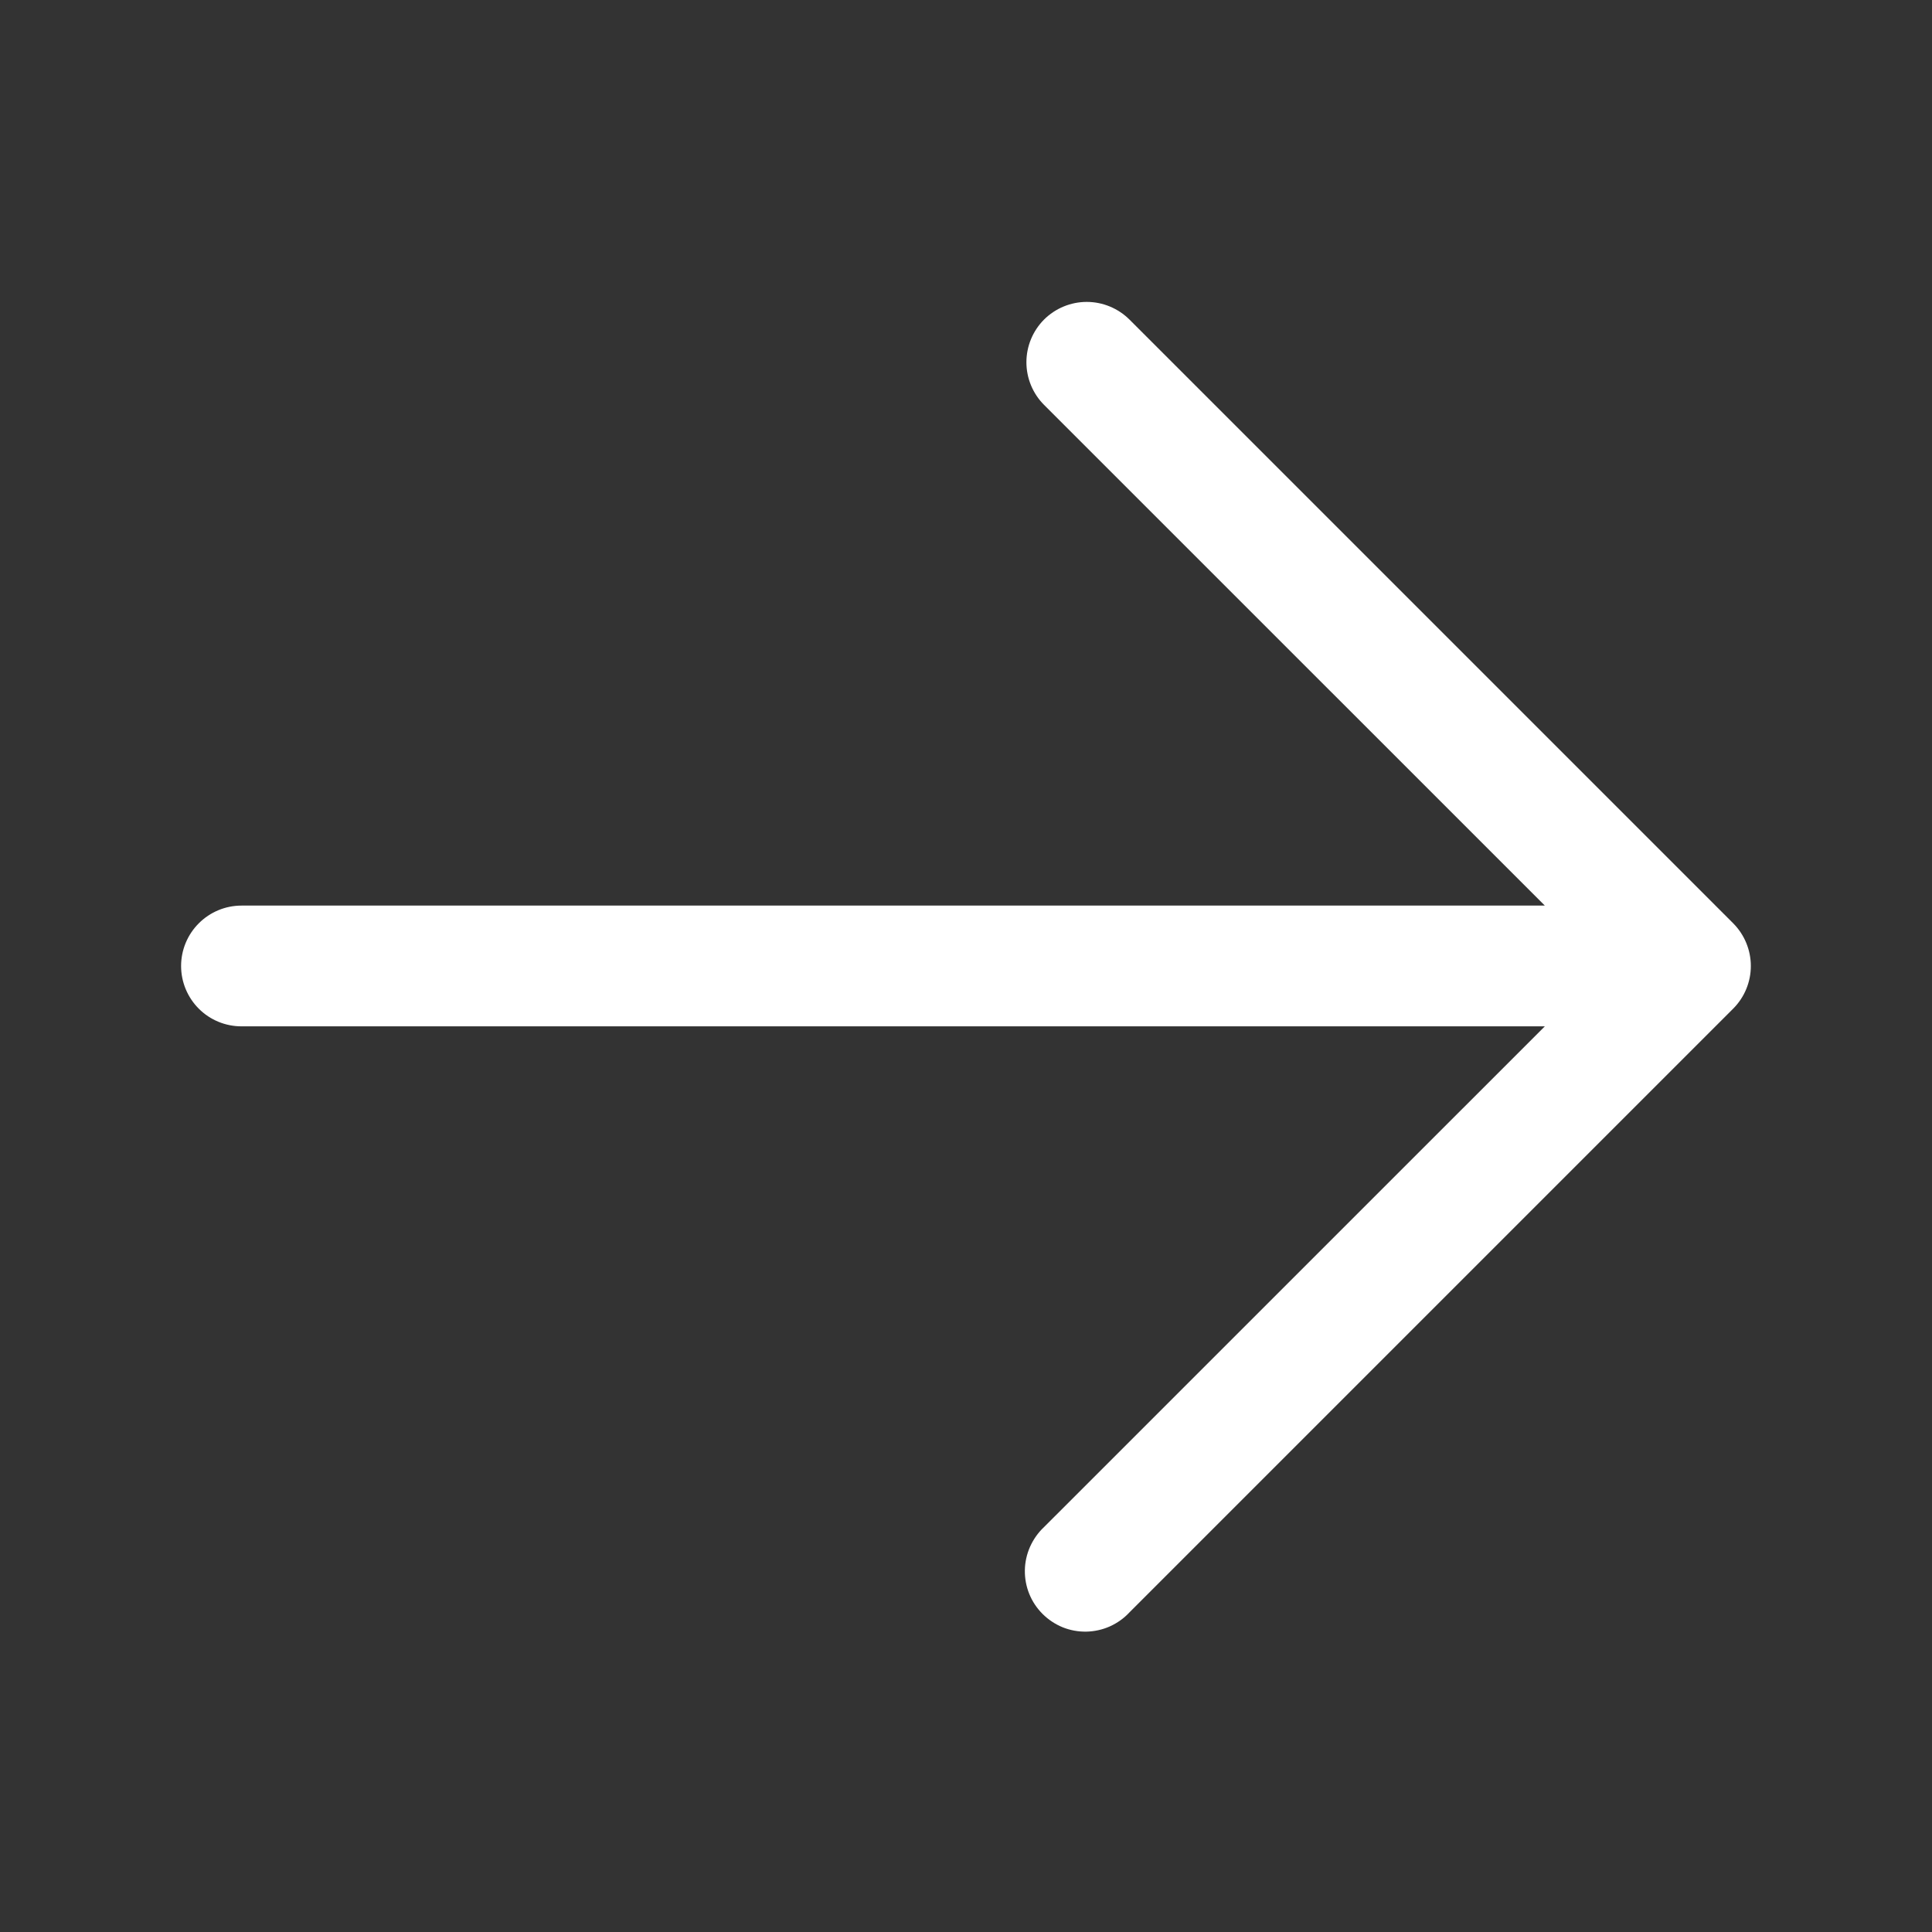 <svg width="30" height="30" viewBox="0 0 30 30" fill="none" xmlns="http://www.w3.org/2000/svg">
<rect x="0" y="0" width="30" height="30" fill="#333333" stroke="none"/>
<path fillRule="evenodd" clipRule="evenodd" d="M16.212 4.962C16.388 4.787 16.627 4.688 16.875 4.688C17.123 4.688 17.362 4.787 17.538 4.962L26.913 14.337C27.088 14.513 27.187 14.752 27.187 15C27.187 15.248 27.088 15.487 26.913 15.662L17.538 25.037C17.452 25.13 17.348 25.203 17.233 25.255C17.118 25.306 16.994 25.333 16.868 25.336C16.742 25.338 16.617 25.315 16.5 25.268C16.384 25.22 16.278 25.15 16.189 25.061C16.1 24.972 16.029 24.866 15.982 24.749C15.935 24.633 15.912 24.508 15.914 24.382C15.916 24.256 15.944 24.132 15.995 24.017C16.047 23.902 16.12 23.798 16.212 23.712L23.988 15.937H3.75C3.501 15.937 3.263 15.839 3.087 15.663C2.911 15.487 2.812 15.248 2.812 15C2.812 14.751 2.911 14.513 3.087 14.337C3.263 14.161 3.501 14.062 3.75 14.062H23.988L16.212 6.287C16.037 6.112 15.938 5.873 15.938 5.625C15.938 5.376 16.037 5.138 16.212 4.962Z" fill="white" fillOpacity="0.5"/>
</svg>
